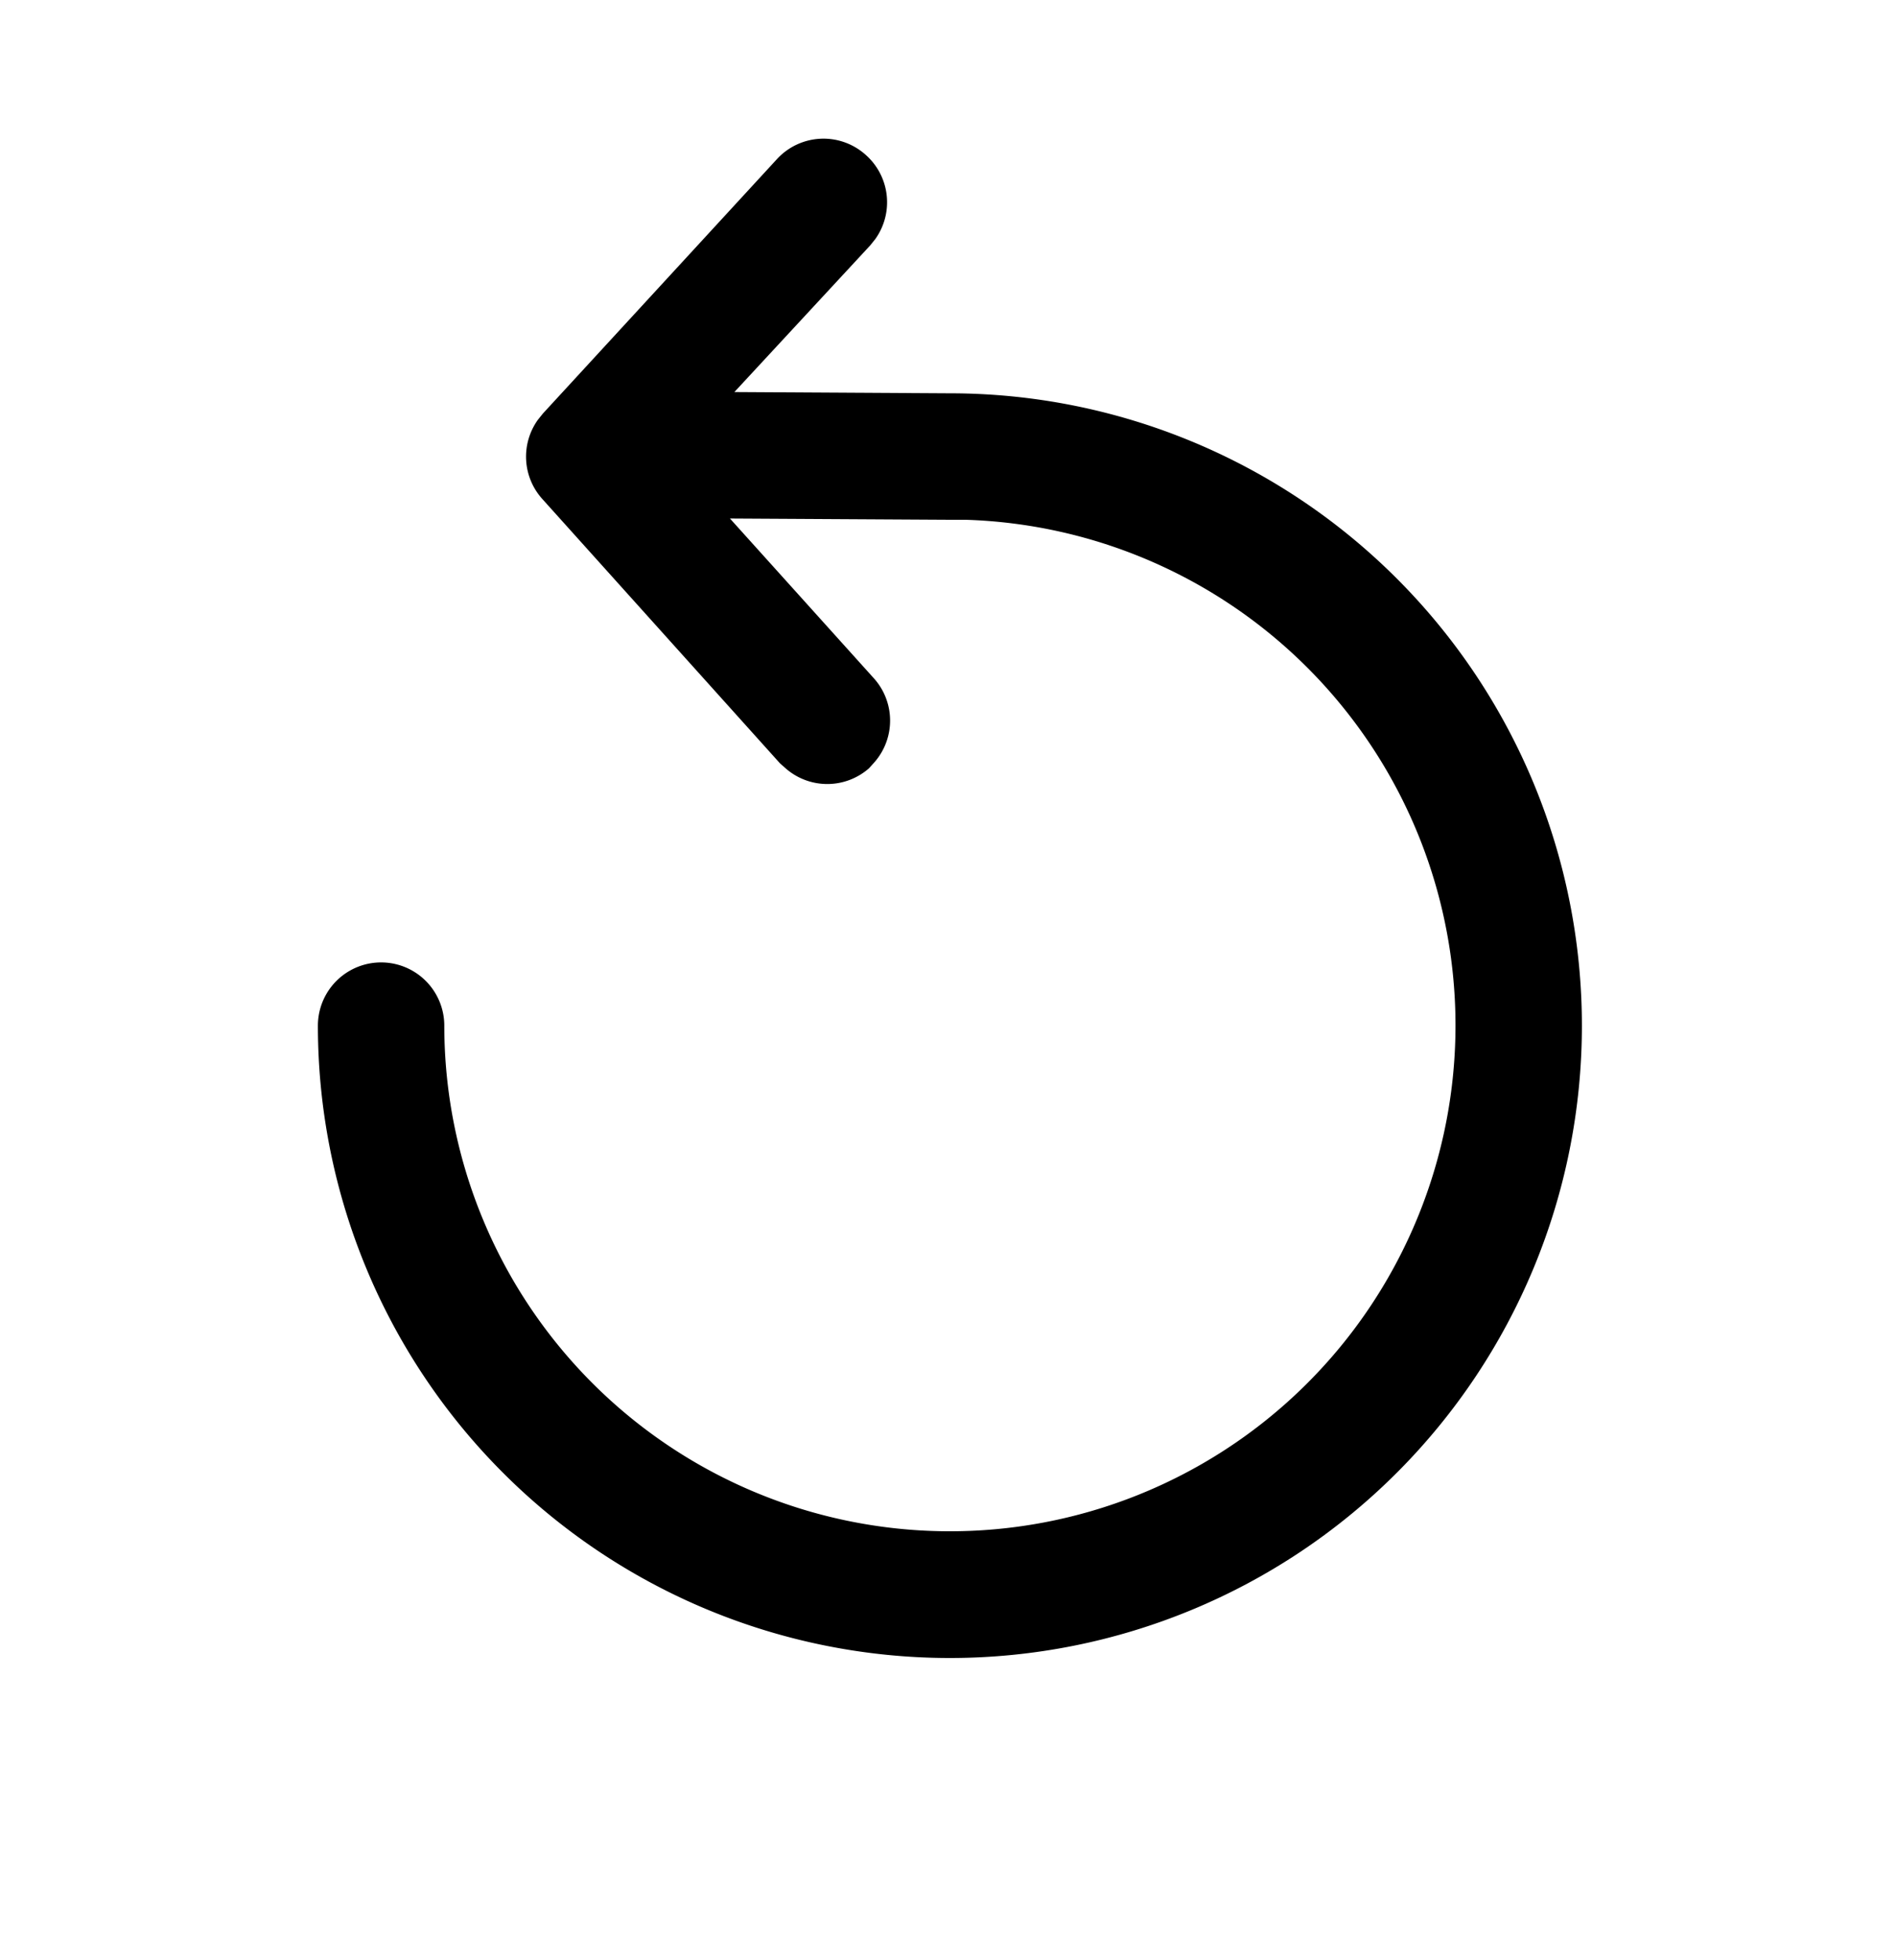 <svg xmlns="http://www.w3.org/2000/svg" class="icon-game-control" viewBox="0 0 30 31"><path fill="currentColor" d="M13.71 2.46a1 1 0 01.14 1.32l-.08.1-2.15 2.32 3.41.02a10 10 0 11-10 10 1 1 0 112 0 8 8 0 108.25-8h-.25l-3.48-.02 2.28 2.53a1 1 0 01.01 1.32l-.09.1a1 1 0 01-1.32 0l-.09-.08-3.76-4.18a1 1 0 01-.07-1.25l.08-.1 3.7-4.02a1 1 0 011.42-.06z"></path></svg>
